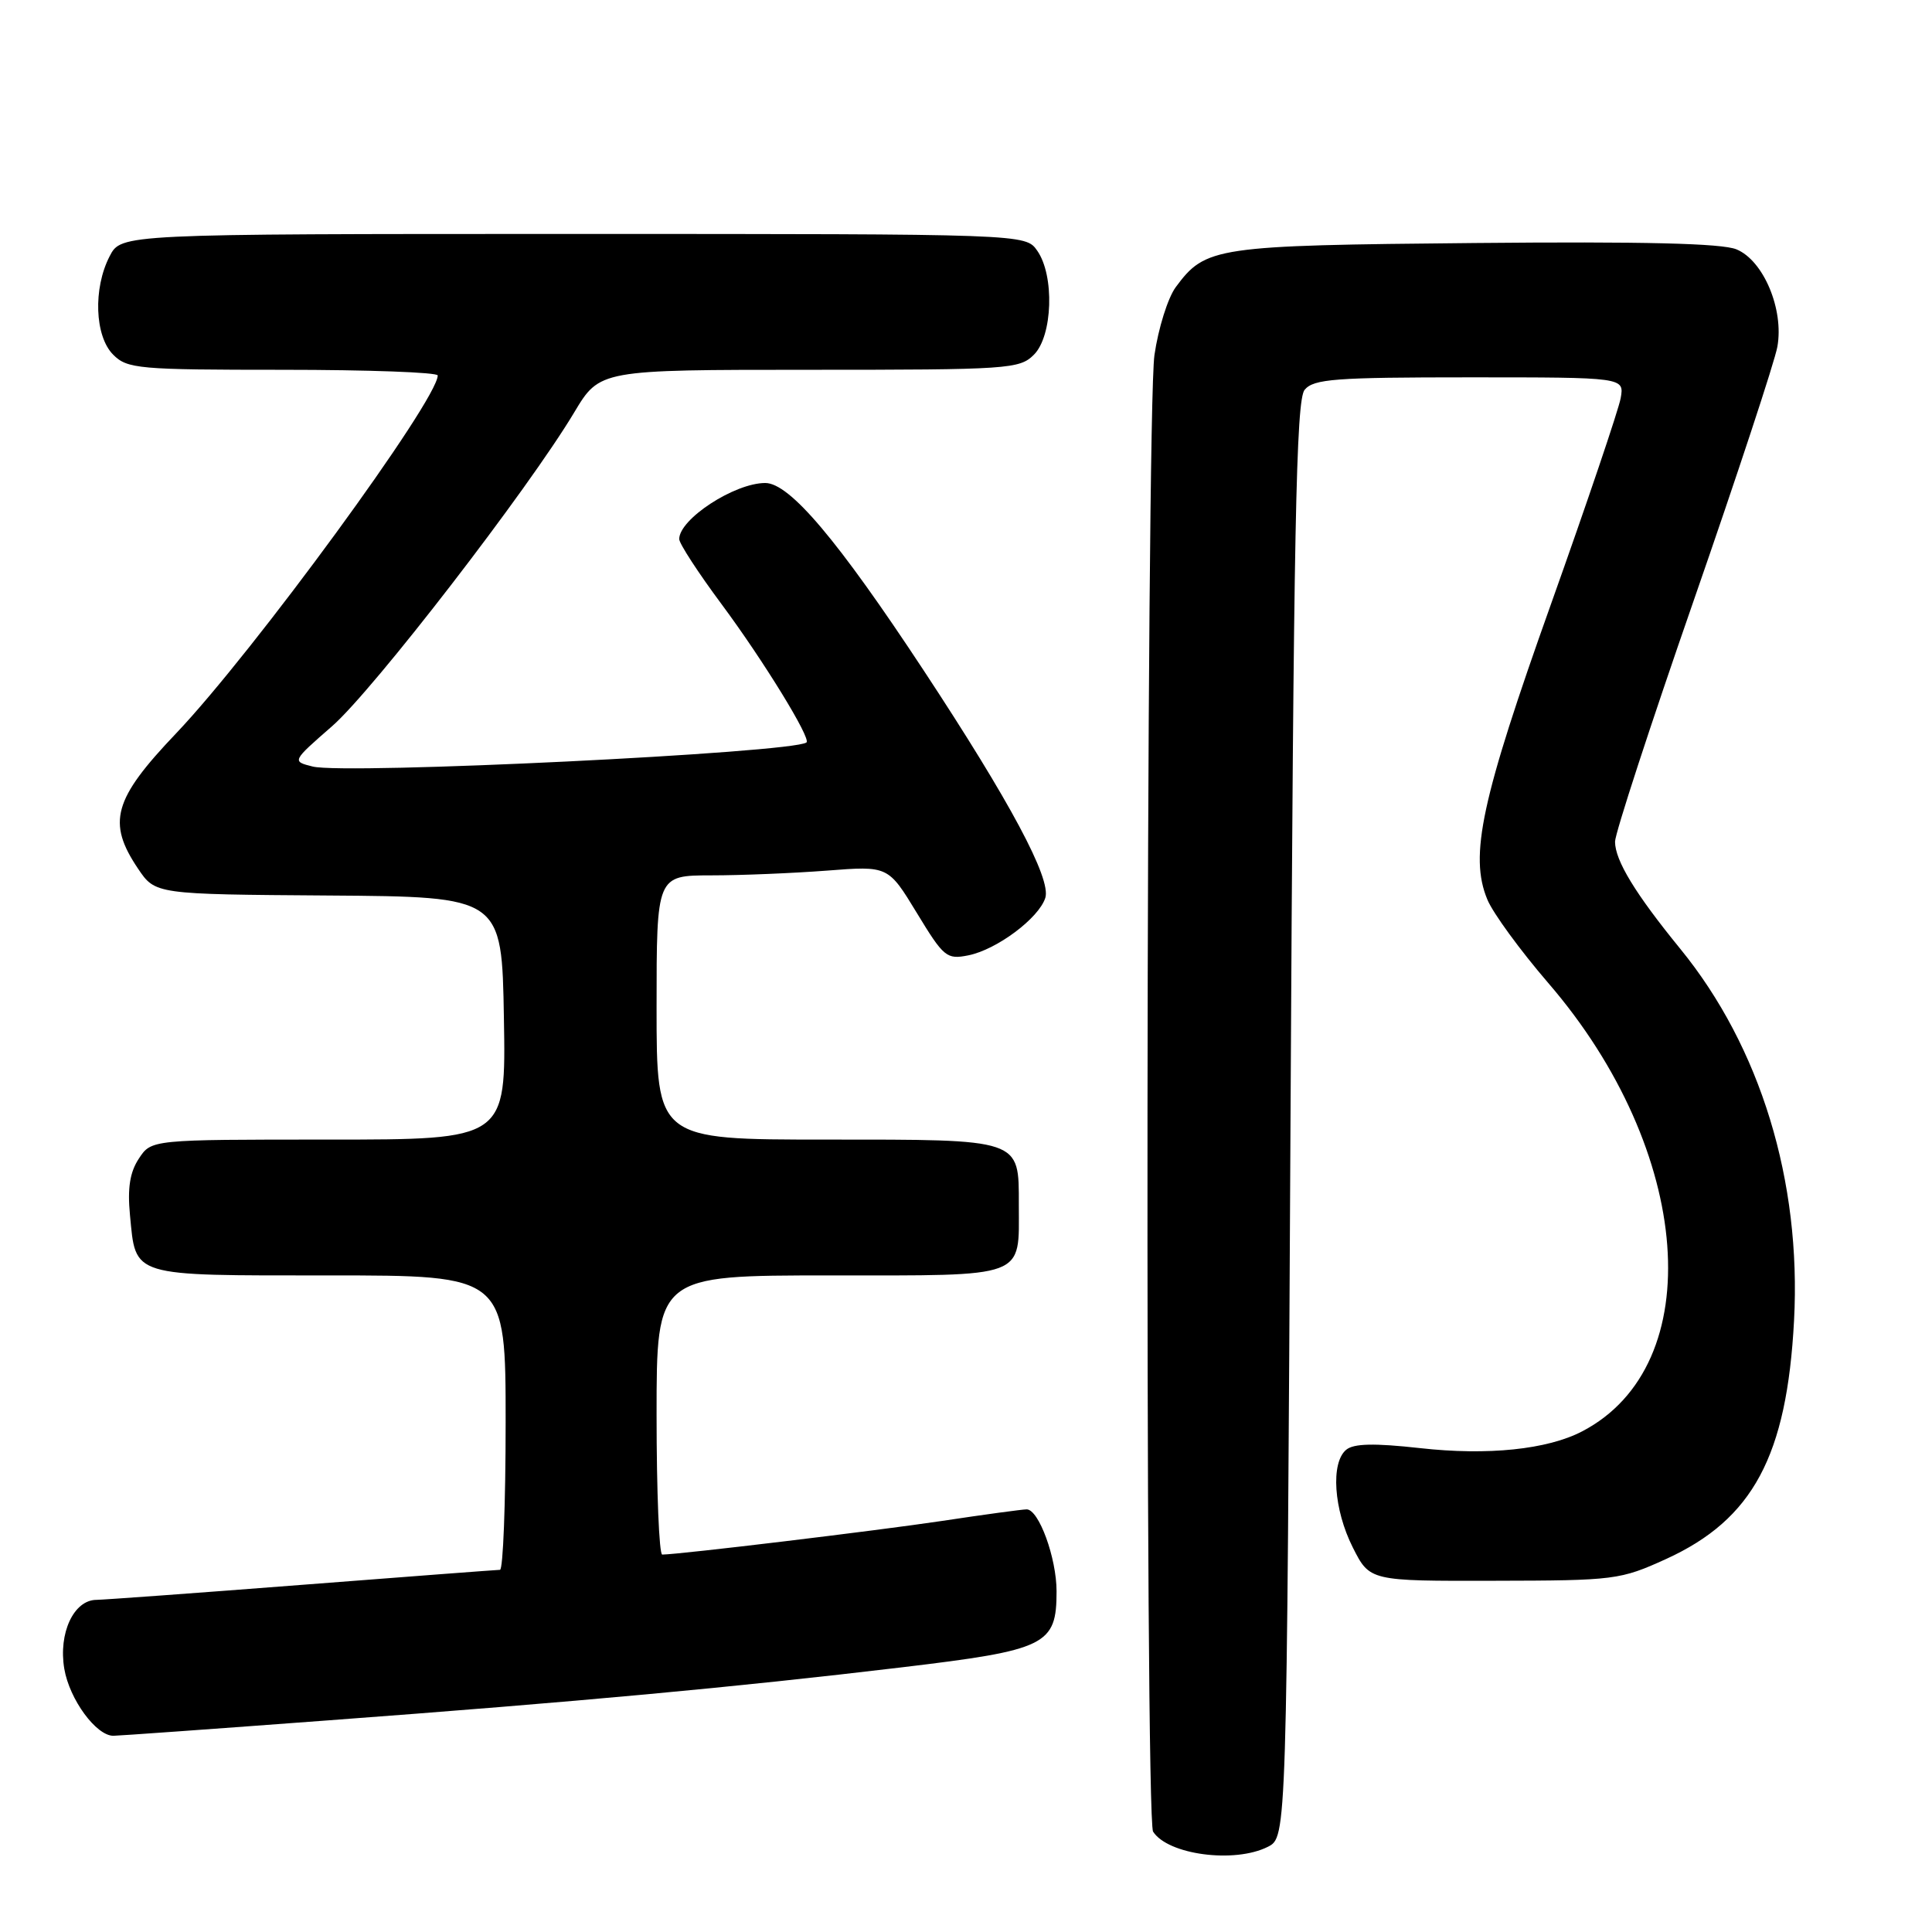 <?xml version="1.0" encoding="UTF-8" standalone="no"?>
<!DOCTYPE svg PUBLIC "-//W3C//DTD SVG 1.1//EN" "http://www.w3.org/Graphics/SVG/1.1/DTD/svg11.dtd" >
<svg xmlns="http://www.w3.org/2000/svg" xmlns:xlink="http://www.w3.org/1999/xlink" version="1.1" viewBox="0 0 256 256">
 <g >
 <path fill="currentColor"
d=" M 168.00 244.71 C 170.50 243.44 170.50 243.44 171.00 148.37 C 171.41 69.81 171.74 53.02 172.87 51.65 C 174.07 50.21 176.90 50.00 194.74 50.00 C 215.23 50.00 215.23 50.00 214.75 52.75 C 214.48 54.26 210.33 66.53 205.53 80.00 C 196.27 105.96 194.67 113.38 197.08 119.19 C 197.82 120.99 201.46 125.96 205.15 130.25 C 224.35 152.50 226.50 180.87 209.65 189.66 C 205.04 192.07 197.13 192.89 188.13 191.88 C 182.08 191.21 179.38 191.27 178.38 192.10 C 176.30 193.82 176.72 200.02 179.25 205.04 C 181.50 209.50 181.50 209.50 198.00 209.46 C 213.99 209.43 214.69 209.34 220.78 206.57 C 232.27 201.32 236.77 192.94 237.72 174.98 C 238.70 156.50 233.27 138.75 222.65 125.73 C 216.67 118.40 214.01 114.02 214.00 111.53 C 214.00 110.44 218.70 96.04 224.44 79.53 C 230.18 63.01 235.16 47.90 235.51 45.95 C 236.40 41.01 233.68 34.52 230.09 33.04 C 228.16 32.24 217.74 31.99 195.42 32.20 C 160.96 32.52 159.75 32.70 155.79 38.05 C 154.75 39.46 153.48 43.51 152.97 47.05 C 151.86 54.76 151.69 240.96 152.79 242.70 C 154.75 245.77 163.59 246.94 168.00 244.71 Z  M 43.31 227.97 C 76.67 225.49 97.30 223.58 119.50 220.93 C 138.67 218.64 140.00 217.99 140.00 210.86 C 140.00 206.44 137.65 200.00 136.04 200.00 C 135.46 200.00 130.39 200.69 124.76 201.54 C 116.12 202.83 90.15 205.96 87.75 205.99 C 87.34 206.00 87.00 197.68 87.00 187.50 C 87.00 169.00 87.00 169.00 109.96 169.00 C 136.28 169.00 135.00 169.48 135.00 159.64 C 135.00 150.84 135.46 151.00 109.43 151.00 C 87.00 151.00 87.00 151.00 87.00 133.50 C 87.00 116.00 87.00 116.00 94.25 115.99 C 98.24 115.99 105.14 115.70 109.59 115.36 C 117.69 114.73 117.69 114.73 121.48 120.96 C 125.05 126.84 125.44 127.16 128.30 126.59 C 132.07 125.84 137.65 121.67 138.51 118.97 C 139.31 116.44 133.86 106.24 122.39 88.83 C 111.00 71.54 104.63 64.00 101.40 64.00 C 97.33 64.00 90.00 68.78 90.00 71.43 C 90.00 72.02 92.51 75.88 95.57 80.00 C 101.17 87.54 107.52 97.89 106.86 98.38 C 104.99 99.77 45.76 102.66 41.43 101.57 C 38.67 100.88 38.67 100.88 44.02 96.21 C 49.47 91.44 69.99 64.84 76.09 54.64 C 79.47 49.00 79.47 49.00 107.23 49.00 C 133.67 49.00 135.10 48.90 137.00 47.00 C 139.49 44.51 139.75 36.51 137.44 33.22 C 135.89 31.00 135.89 31.00 75.97 31.00 C 16.05 31.00 16.05 31.00 14.53 33.95 C 12.32 38.21 12.55 44.55 15.00 47.00 C 16.87 48.87 18.33 49.00 37.50 49.00 C 48.78 49.00 58.00 49.34 58.00 49.75 C 58.00 53.00 33.55 86.45 23.32 97.19 C 15.02 105.90 14.16 108.97 18.29 115.10 C 20.58 118.50 20.58 118.50 43.54 118.66 C 66.50 118.82 66.50 118.82 66.77 134.91 C 67.05 151.00 67.05 151.00 43.55 151.00 C 20.05 151.00 20.05 151.00 18.40 153.52 C 17.21 155.32 16.88 157.43 17.22 160.98 C 18.02 169.27 17.13 169.00 43.62 169.00 C 67.00 169.00 67.00 169.00 67.00 188.50 C 67.00 199.22 66.66 208.00 66.25 208.01 C 65.84 208.02 54.02 208.91 40.00 210.00 C 25.98 211.09 13.72 211.98 12.77 211.99 C 9.77 212.01 7.72 216.40 8.52 221.13 C 9.21 225.18 12.74 230.00 15.02 230.00 C 15.63 230.00 28.36 229.09 43.31 227.97 Z "/>
</g>
</svg>